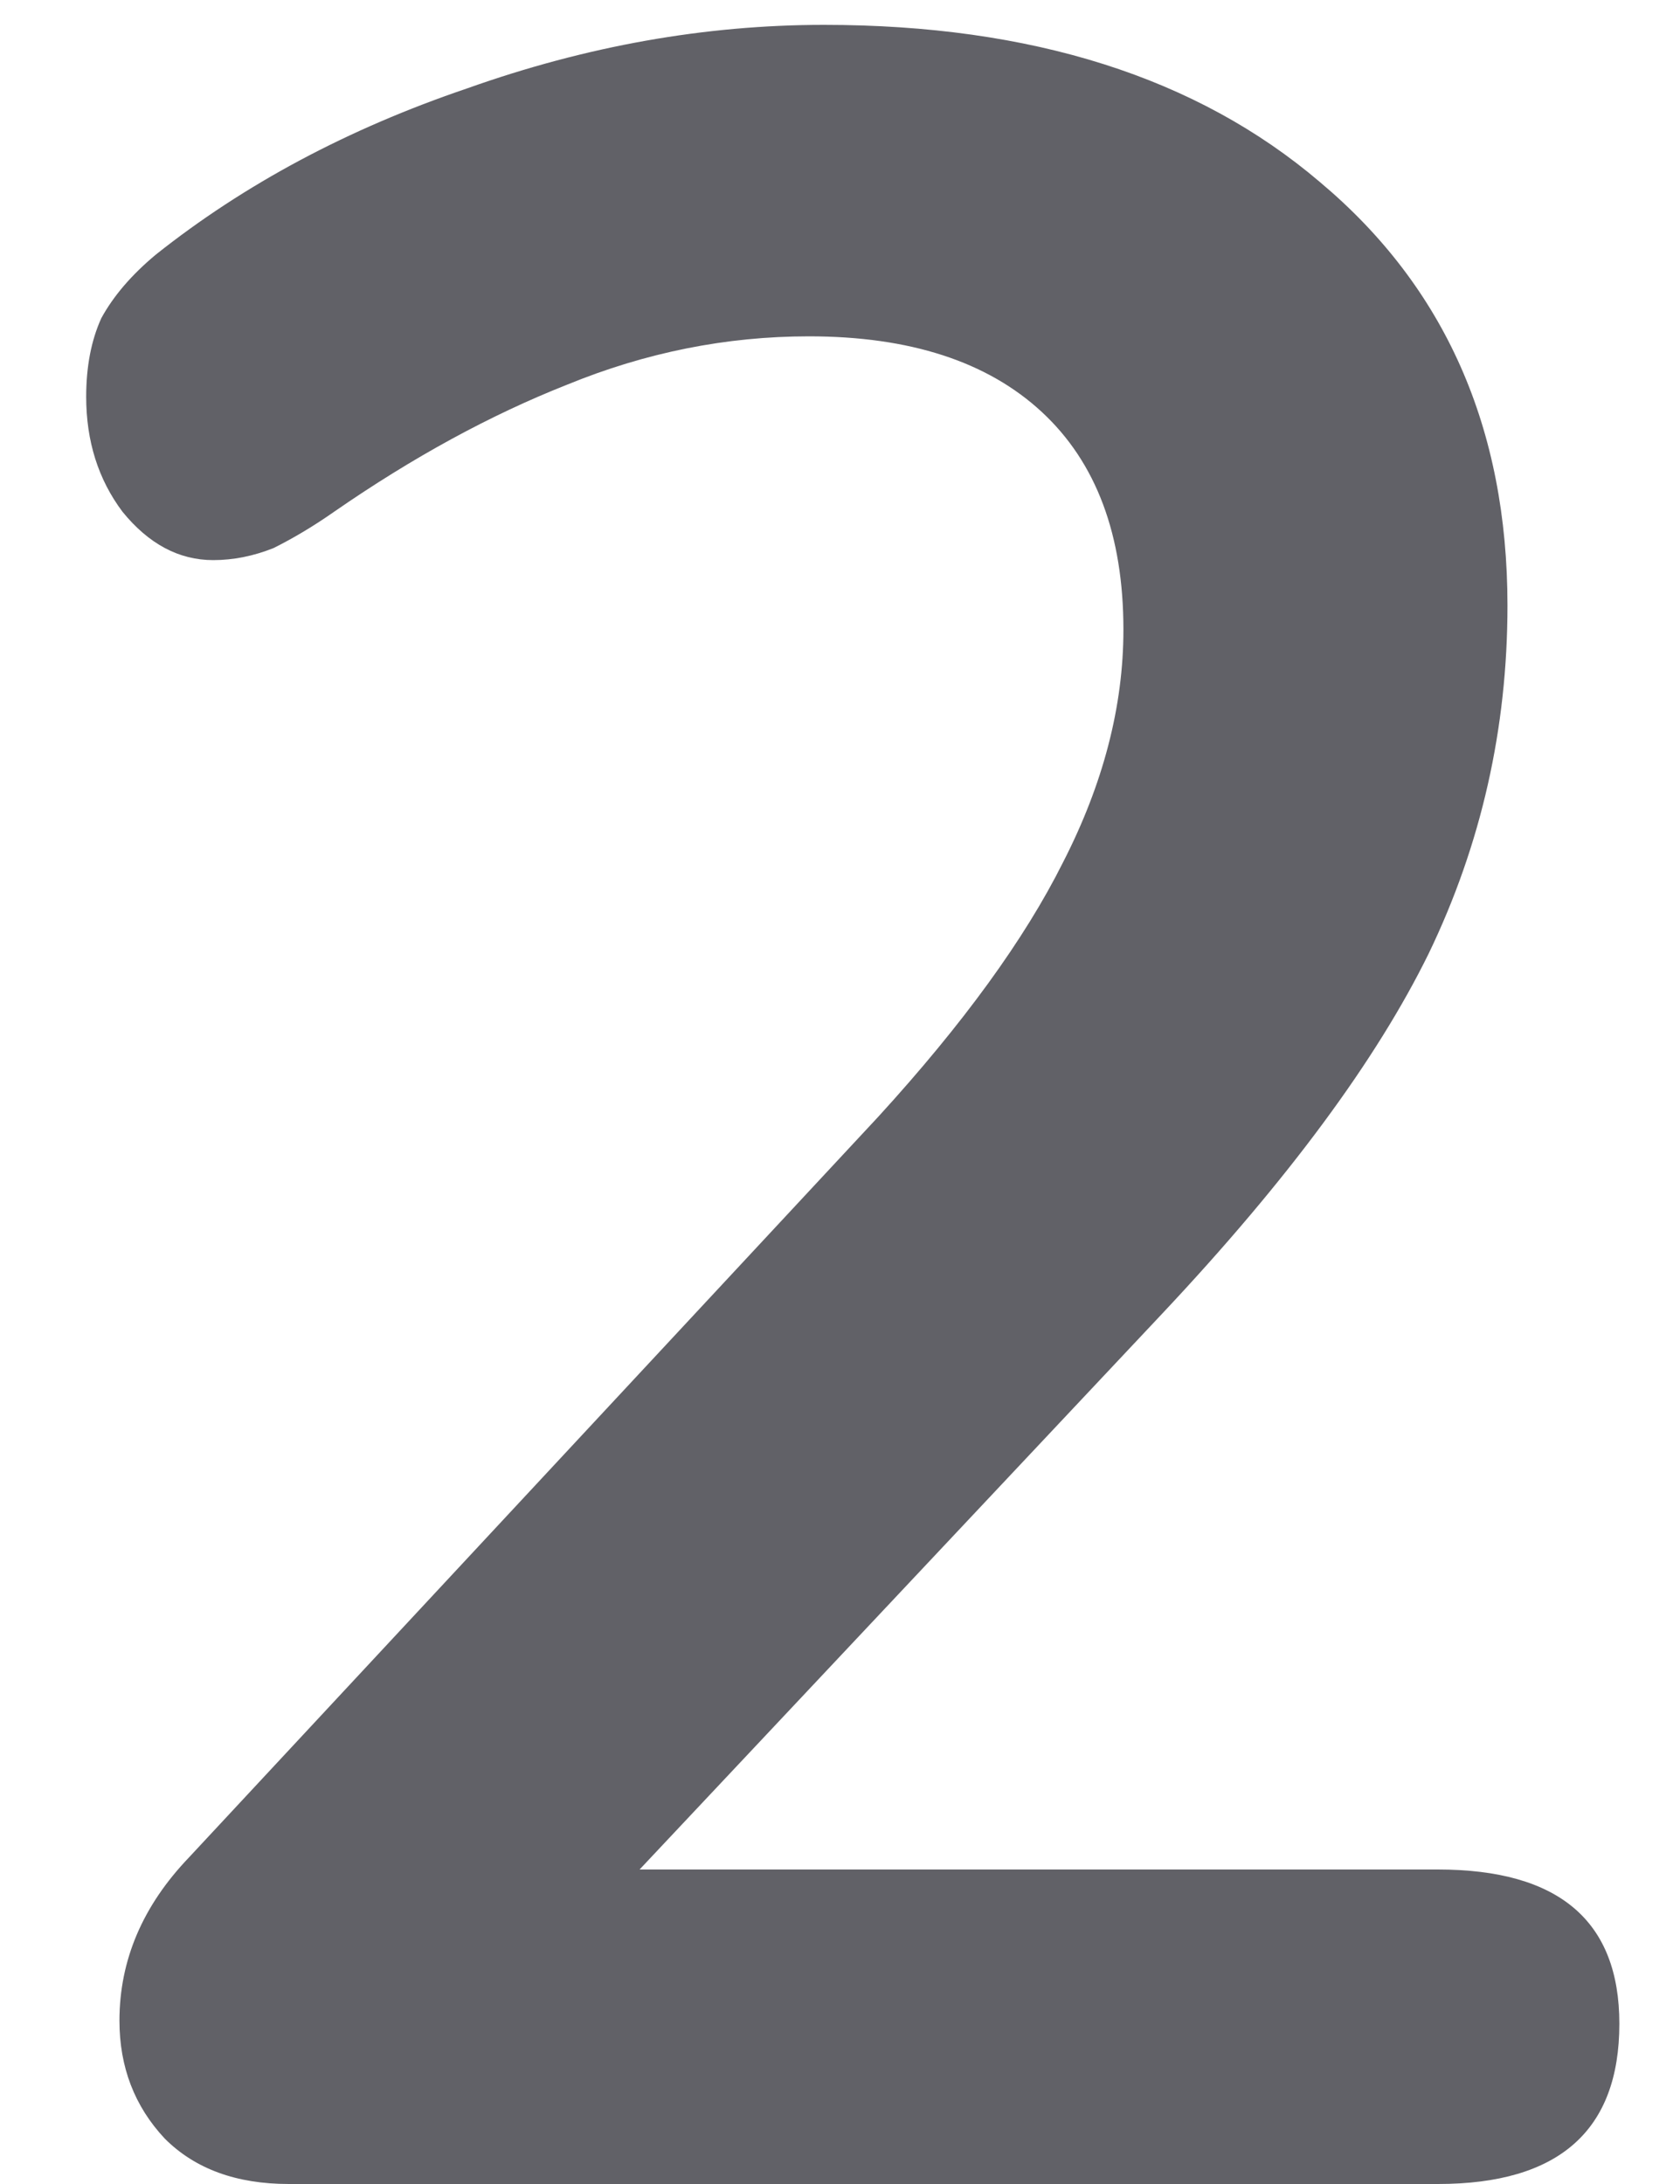 <svg width="10" height="13" viewBox="0 0 10 13" fill="none" xmlns="http://www.w3.org/2000/svg">
<path d="M8.559 11.128C9.279 11.128 9.639 11.434 9.639 12.046C9.639 12.682 9.279 13 8.559 13H1.719C1.407 13 1.161 12.91 0.981 12.73C0.801 12.538 0.711 12.304 0.711 12.028C0.711 11.668 0.849 11.344 1.125 11.056L5.229 6.646C5.733 6.094 6.099 5.59 6.327 5.134C6.567 4.666 6.687 4.204 6.687 3.748C6.687 3.184 6.525 2.752 6.201 2.452C5.877 2.152 5.415 2.002 4.815 2.002C4.323 2.002 3.843 2.098 3.375 2.29C2.919 2.47 2.457 2.722 1.989 3.046C1.869 3.13 1.749 3.202 1.629 3.262C1.509 3.31 1.389 3.334 1.269 3.334C1.065 3.334 0.885 3.238 0.729 3.046C0.585 2.854 0.513 2.626 0.513 2.362C0.513 2.182 0.543 2.026 0.603 1.894C0.675 1.762 0.783 1.636 0.927 1.516C1.455 1.096 2.073 0.766 2.781 0.526C3.489 0.274 4.197 0.148 4.905 0.148C6.141 0.148 7.125 0.46 7.857 1.084C8.601 1.708 8.973 2.548 8.973 3.604C8.973 4.336 8.817 5.026 8.505 5.674C8.193 6.31 7.665 7.024 6.921 7.816L3.807 11.128H8.559Z" fill="#616167"/>
</svg>

